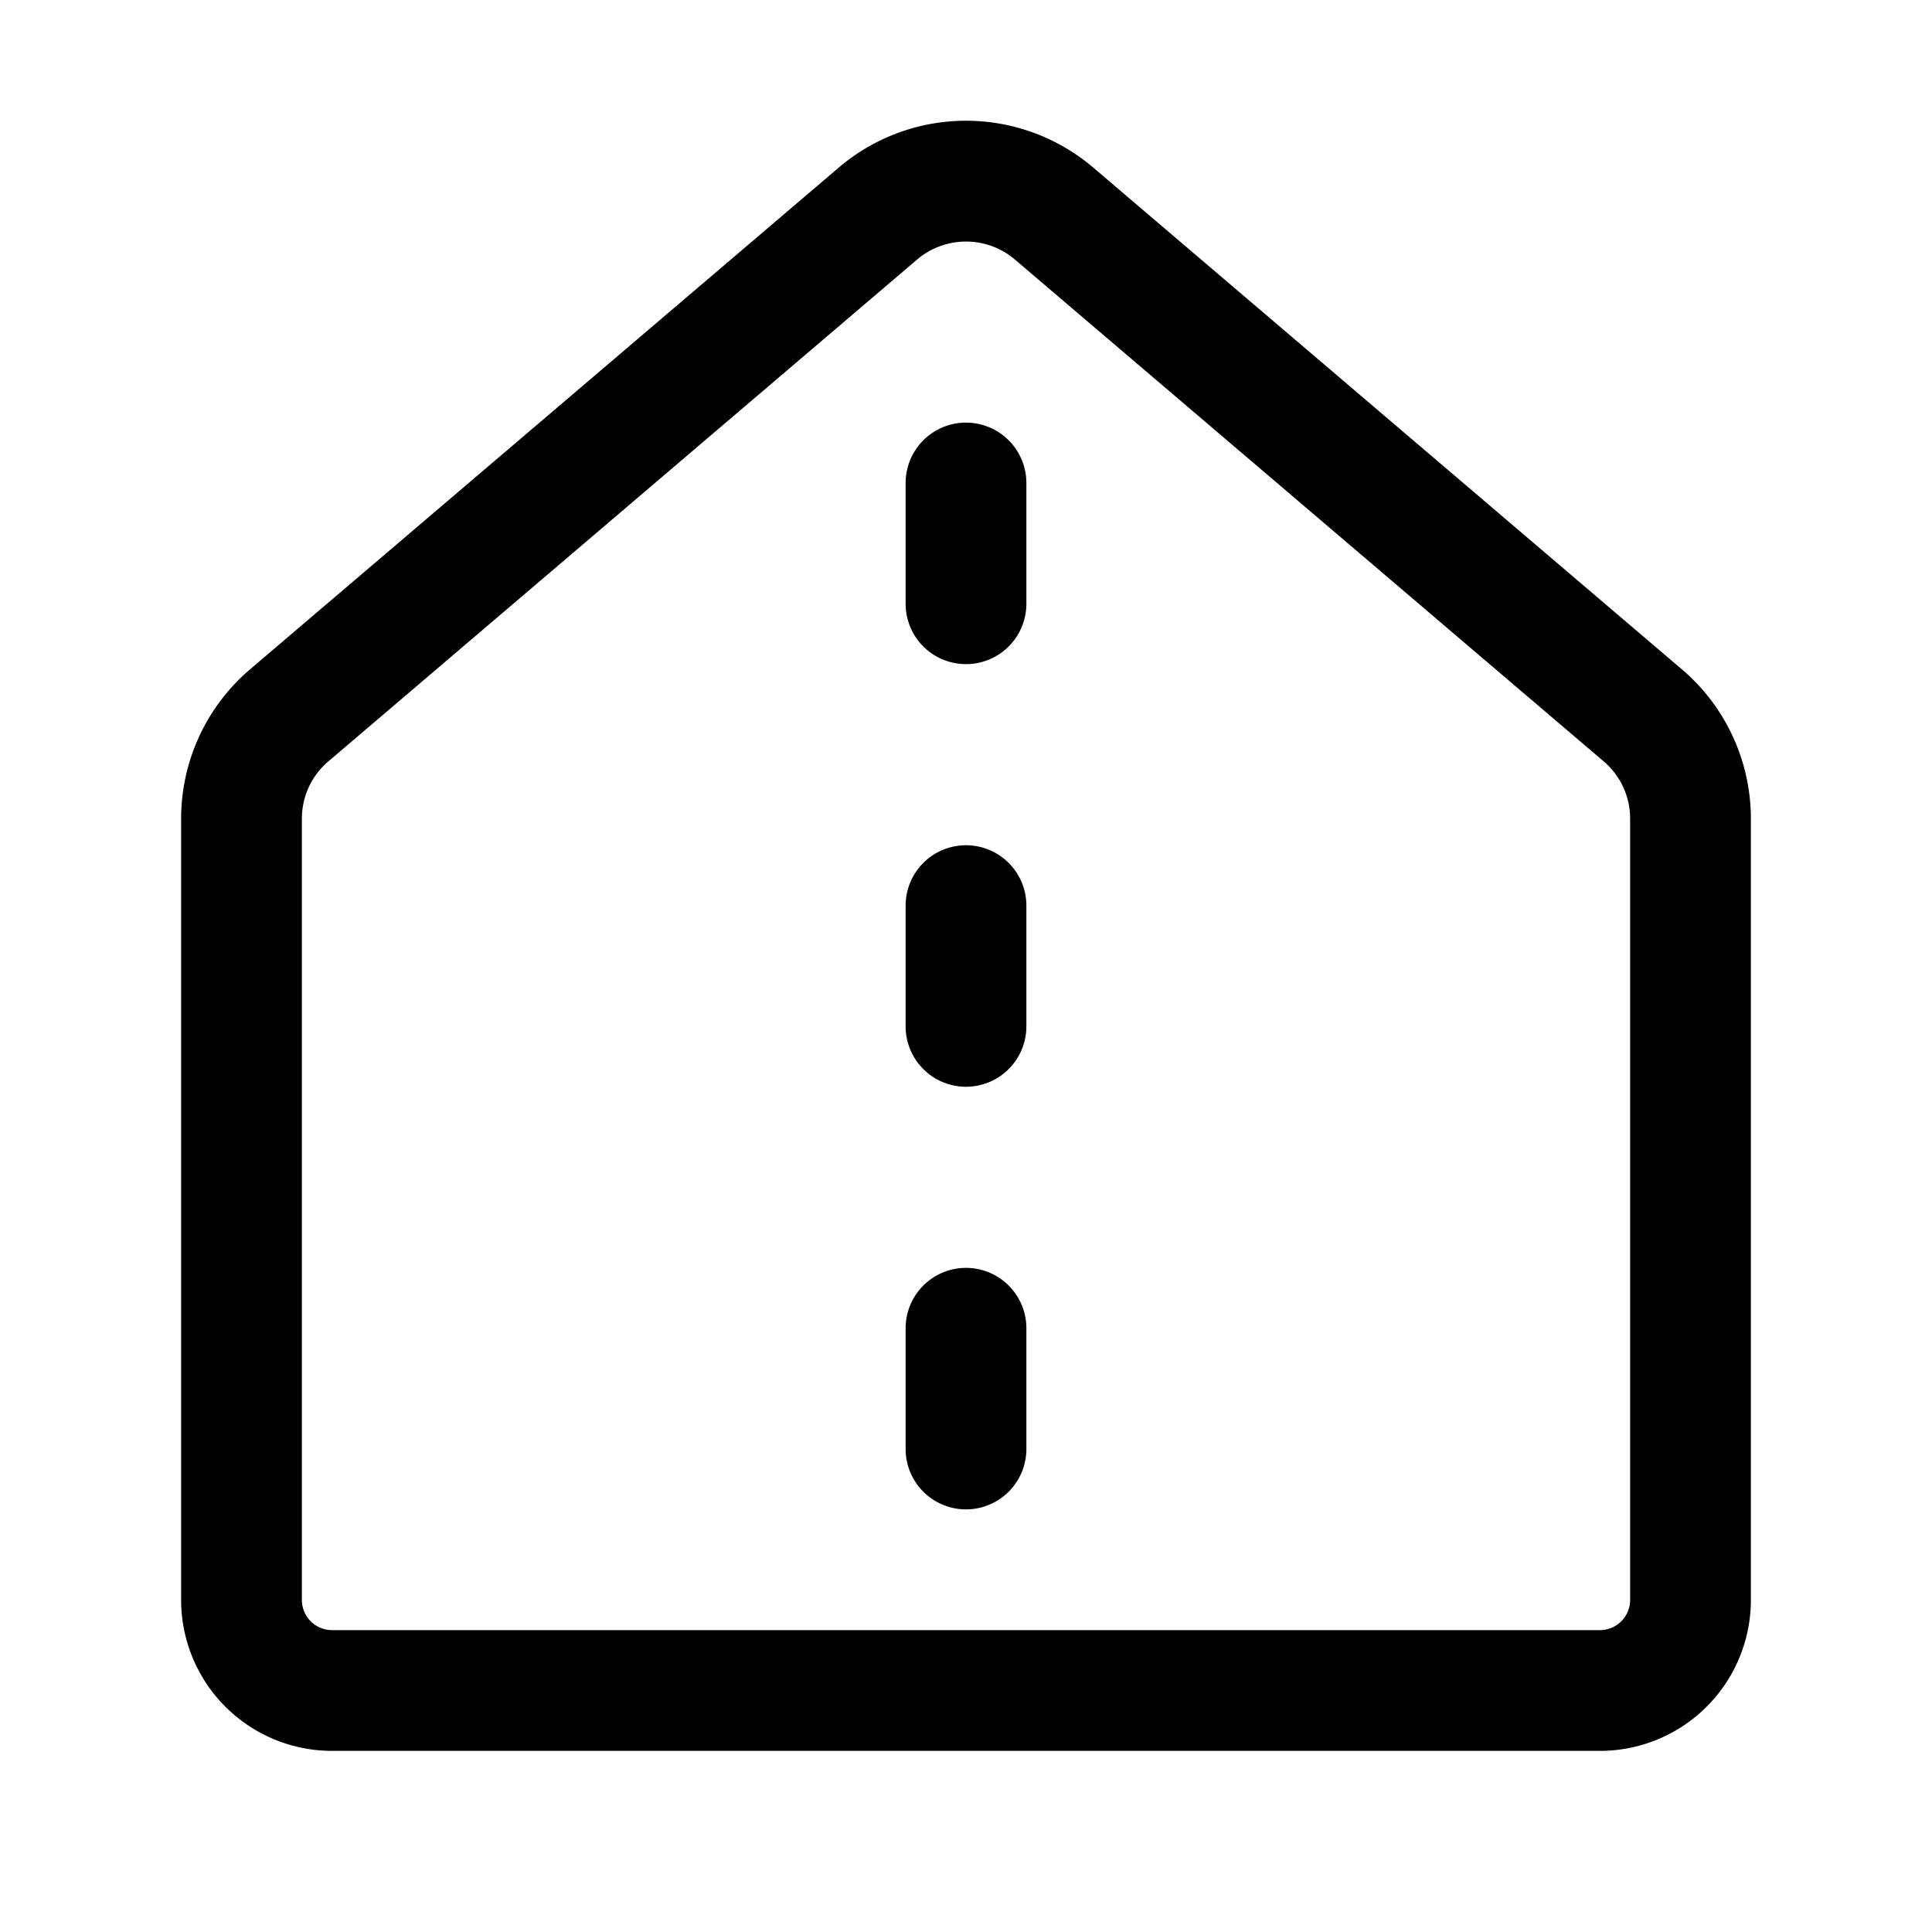 <svg xmlns="http://www.w3.org/2000/svg" width="1em" height="1em" viewBox="0 0 32 32"><path fill="currentColor" d="M15.19 4.299a1.25 1.25 0 0 1 1.62 0l9.75 8.31c.28.237.44.584.44.95V26.5a.5.5 0 0 1-.5.5h-21a.5.5 0 0 1-.5-.5V13.56c0-.366.16-.713.44-.95zm2.918-1.523a3.25 3.25 0 0 0-4.216 0l-9.75 8.31A3.25 3.25 0 0 0 3 13.559V26.5A2.5 2.5 0 0 0 5.5 29h21a2.5 2.5 0 0 0 2.5-2.5V13.56a3.25 3.25 0 0 0-1.142-2.473zM17 8a1 1 0 1 0-2 0v2a1 1 0 1 0 2 0zm-1 6a1 1 0 0 1 1 1v2a1 1 0 1 1-2 0v-2a1 1 0 0 1 1-1m1 8a1 1 0 1 0-2 0v2a1 1 0 1 0 2 0z"/></svg>
